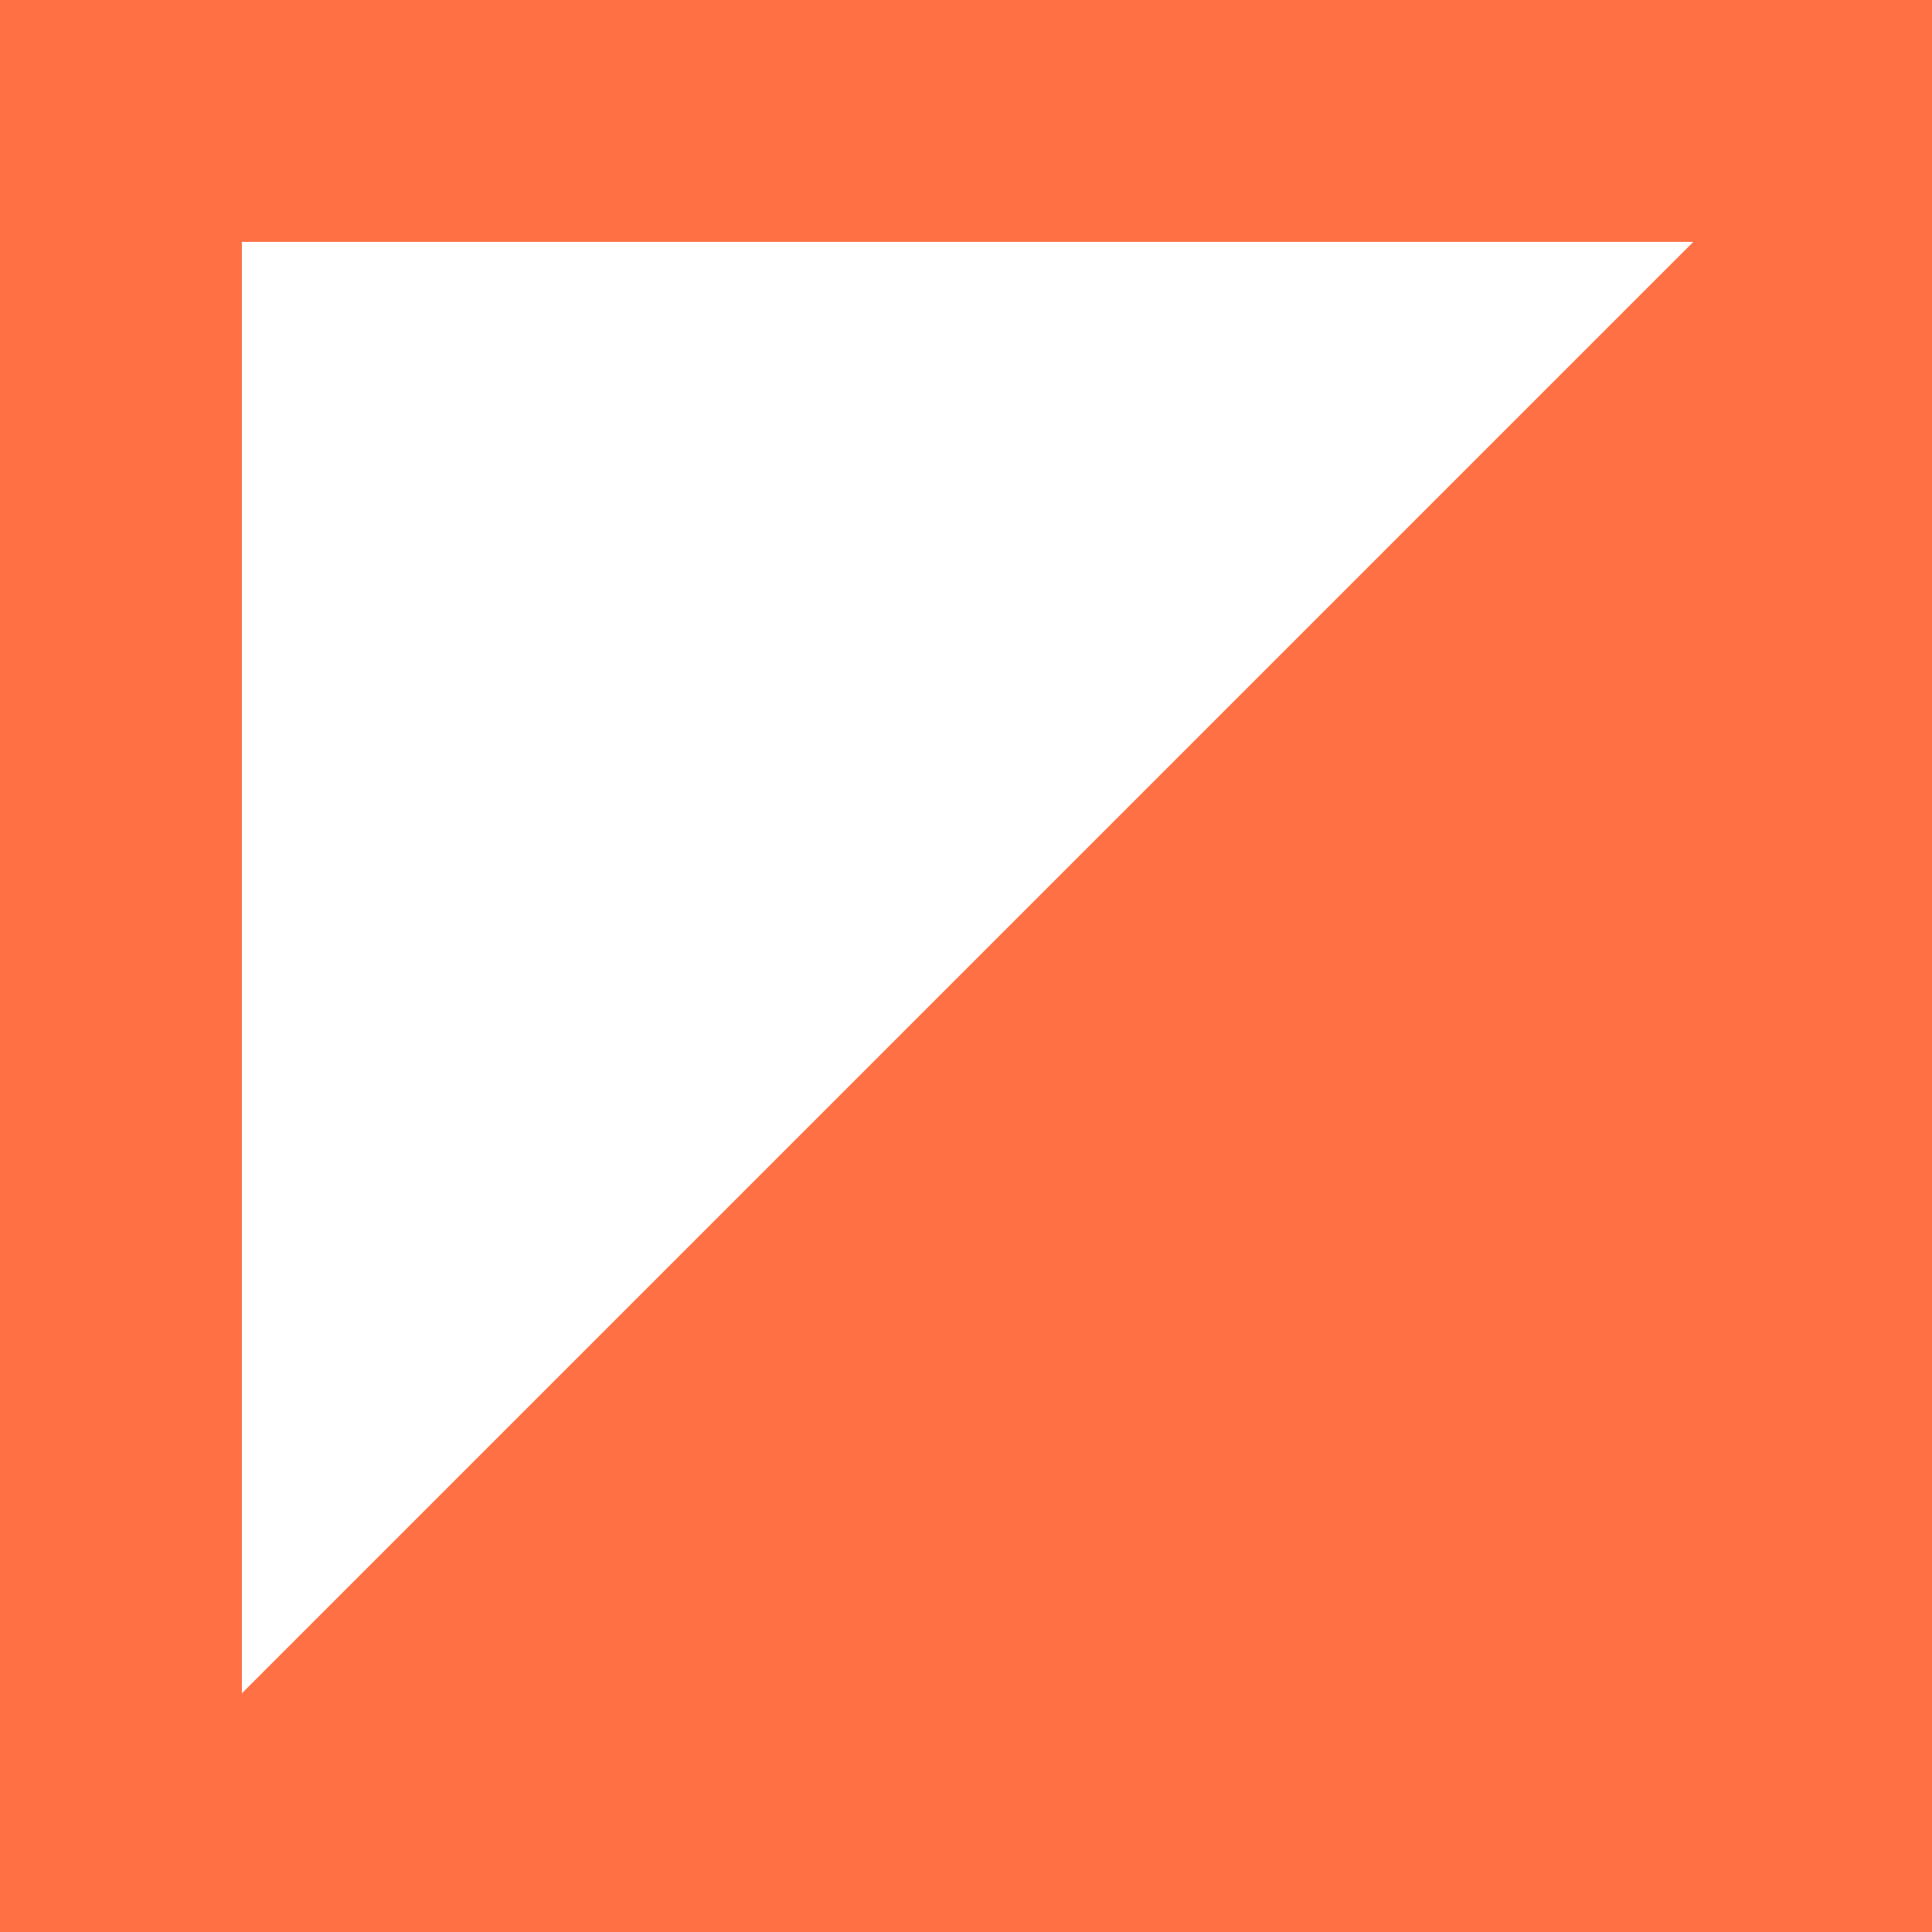 <?xml version="1.0" encoding="UTF-8" standalone="no"?>
<!-- Created with Inkscape (http://www.inkscape.org/) -->

<svg
   xmlns:dc="http://purl.org/dc/elements/1.1/"
   xmlns:cc="http://creativecommons.org/ns#"
   xmlns:rdf="http://www.w3.org/1999/02/22-rdf-syntax-ns#"
   xmlns:svg="http://www.w3.org/2000/svg"
   xmlns="http://www.w3.org/2000/svg"
   xmlns:sodipodi="http://sodipodi.sourceforge.net/DTD/sodipodi-0.dtd"
   xmlns:inkscape="http://www.inkscape.org/namespaces/inkscape"
   width="16"
   height="16"
   viewBox="0 0 4.233 4.233"
   version="1.1"
   id="svg8"
   sodipodi:docname="BehaviorTreeInverter.svg"
   inkscape:version="0.92.1 r15371">
  <defs
     id="defs2" />
  <sodipodi:namedview
     id="base"
     pagecolor="#ffffff"
     bordercolor="#666666"
     borderopacity="1.0"
     inkscape:pageopacity="0.0"
     inkscape:pageshadow="2"
     inkscape:zoom="15.839192"
     inkscape:cx="3.984618"
     inkscape:cy="13.233764"
     inkscape:document-units="mm"
     inkscape:current-layer="layer1"
     showgrid="false"
     units="px"
     showguides="false"
     inkscape:window-width="1366"
     inkscape:window-height="705"
     inkscape:window-x="-8"
     inkscape:window-y="-8"
     inkscape:window-maximized="1">
    <inkscape:grid
       type="xygrid"
       id="grid4600"
       empspacing="4" />
  </sodipodi:namedview>
  <g
     inkscape:label="Capa 1"
     inkscape:groupmode="layer"
     id="layer1"
     transform="translate(0,-292.767)">
    <path
       sodipodi:nodetypes="ccccccccc"
       inkscape:connector-curvature="0"
       id="path4144"
       d="m -292.138,152.424 v -1.323 h 0.265 c 0.532,0 0.797,-1.323 1.323,-1.323 h 0.529 c 0.532,-0.006 0.803,1.323 1.323,1.323 h 0.265 v 1.323 z"
       style="fill:#e0e0e0;fill-opacity:0.996;fill-rule:evenodd;stroke:none;stroke-width:0.265px;stroke-linecap:butt;stroke-linejoin:miter;stroke-opacity:1" />
    <path
       style="opacity:0.99;fill:#ff7043;fill-opacity:1;fill-rule:nonzero;stroke:none;stroke-width:9.375;stroke-linejoin:round;stroke-miterlimit:4;stroke-dasharray:none;stroke-dashoffset:0;stroke-opacity:1"
       d="m 0,0 c 0,5.875 0,10.657 0,16 5.333,0 10.667,0 16,0 C 16,10.125 16,5.343 16,0 10.667,0 5.333,0 0,0 Z M 2,2 H 14 L 2,14 Z"
       transform="matrix(0.265,0,0,0.265,0,292.767)"
       id="rect4517-7-5"
       inkscape:connector-curvature="0"
       sodipodi:nodetypes="ccccccccc" />
    <path
       d="m -4.527,286.975 h 6.35 v 6.35 h -6.35 z m 0,0 h 6.35 v 6.35 h -6.35 z m 0,0 h 6.35 v 6.35 h -6.35 z"
       id="path6549"
       inkscape:connector-curvature="0"
       style="fill:none;stroke-width:0.265" />
  </g>
</svg>
